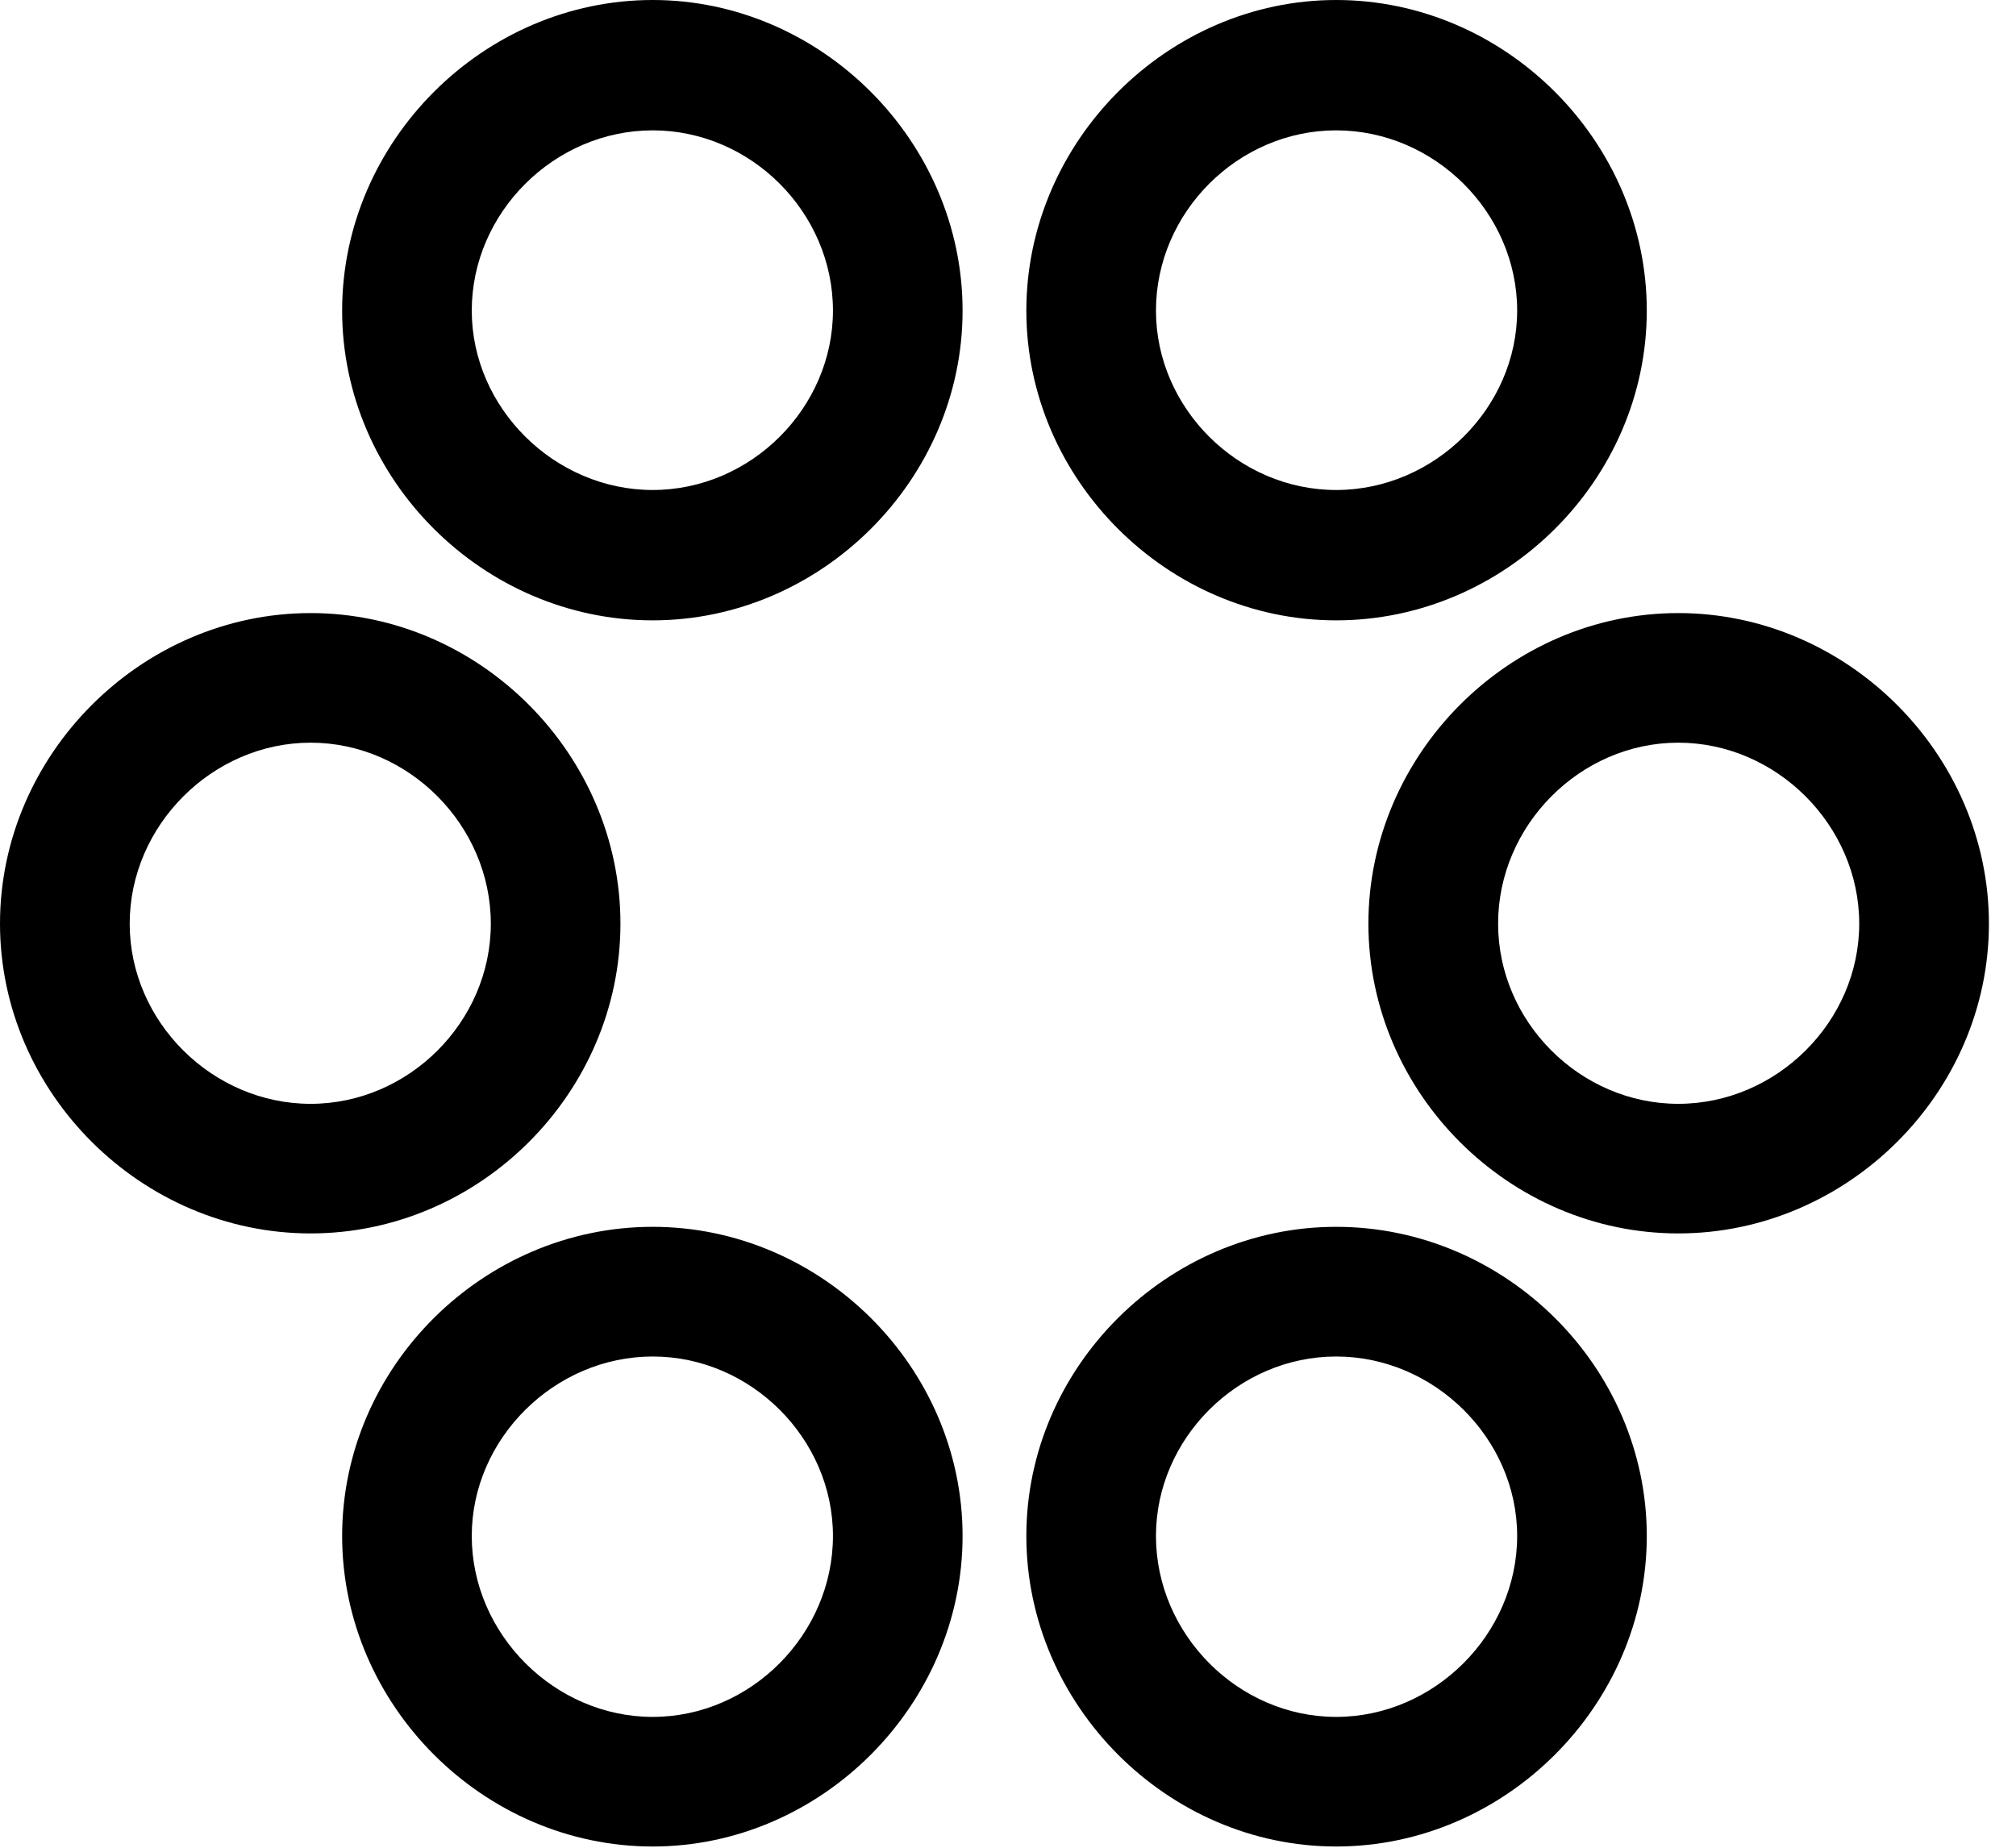 <svg version="1.1" xmlns="http://www.w3.org/2000/svg" xmlns:xlink="http://www.w3.org/1999/xlink" width="26.875" height="24.639" viewBox="0 0 26.875 24.639">
 <g>
  <rect height="24.639" opacity="0" width="26.875" x="0" y="0"/>
  <path d="M8.701 8.271C10.947 8.271 12.832 6.396 12.832 4.141C12.832 1.885 10.947 0 8.701 0C6.445 0 4.561 1.885 4.561 4.141C4.561 6.396 6.445 8.271 8.701 8.271ZM8.701 6.533C7.393 6.533 6.289 5.439 6.289 4.141C6.289 2.832 7.393 1.738 8.701 1.738C10.01 1.738 11.104 2.832 11.104 4.141C11.104 5.439 10.01 6.533 8.701 6.533ZM17.812 8.271C20.068 8.271 21.953 6.396 21.953 4.141C21.953 1.885 20.068 0 17.812 0C15.566 0 13.682 1.885 13.682 4.141C13.682 6.396 15.566 8.271 17.812 8.271ZM17.812 6.533C16.504 6.533 15.41 5.439 15.41 4.141C15.41 2.832 16.504 1.738 17.812 1.738C19.121 1.738 20.225 2.832 20.225 4.141C20.225 5.439 19.121 6.533 17.812 6.533ZM4.141 16.445C6.396 16.445 8.271 14.57 8.271 12.315C8.271 10.059 6.396 8.174 4.141 8.174C1.885 8.174 0 10.059 0 12.315C0 14.57 1.885 16.445 4.141 16.445ZM4.141 14.717C2.832 14.717 1.729 13.623 1.729 12.315C1.729 11.006 2.832 9.902 4.141 9.902C5.449 9.902 6.543 11.006 6.543 12.315C6.543 13.623 5.449 14.717 4.141 14.717ZM22.373 16.445C24.629 16.445 26.514 14.57 26.514 12.315C26.514 10.059 24.629 8.174 22.373 8.174C20.117 8.174 18.242 10.059 18.242 12.315C18.242 14.57 20.117 16.445 22.373 16.445ZM22.373 14.717C21.064 14.717 19.971 13.623 19.971 12.315C19.971 11.006 21.064 9.902 22.373 9.902C23.682 9.902 24.785 11.006 24.785 12.315C24.785 13.623 23.682 14.717 22.373 14.717ZM8.701 24.619C10.947 24.619 12.832 22.734 12.832 20.479C12.832 18.223 10.947 16.357 8.701 16.357C6.445 16.357 4.561 18.223 4.561 20.479C4.561 22.734 6.445 24.619 8.701 24.619ZM8.701 22.891C7.393 22.891 6.289 21.787 6.289 20.479C6.289 19.18 7.393 18.086 8.701 18.086C10.01 18.086 11.104 19.18 11.104 20.479C11.104 21.787 10.01 22.891 8.701 22.891ZM17.812 24.619C20.068 24.619 21.953 22.734 21.953 20.479C21.953 18.223 20.068 16.357 17.812 16.357C15.566 16.357 13.682 18.223 13.682 20.479C13.682 22.734 15.566 24.619 17.812 24.619ZM17.812 22.891C16.504 22.891 15.41 21.787 15.41 20.479C15.41 19.18 16.504 18.086 17.812 18.086C19.121 18.086 20.225 19.18 20.225 20.479C20.225 21.787 19.121 22.891 17.812 22.891Z" fill="currentColor"/>
 </g>
</svg>
